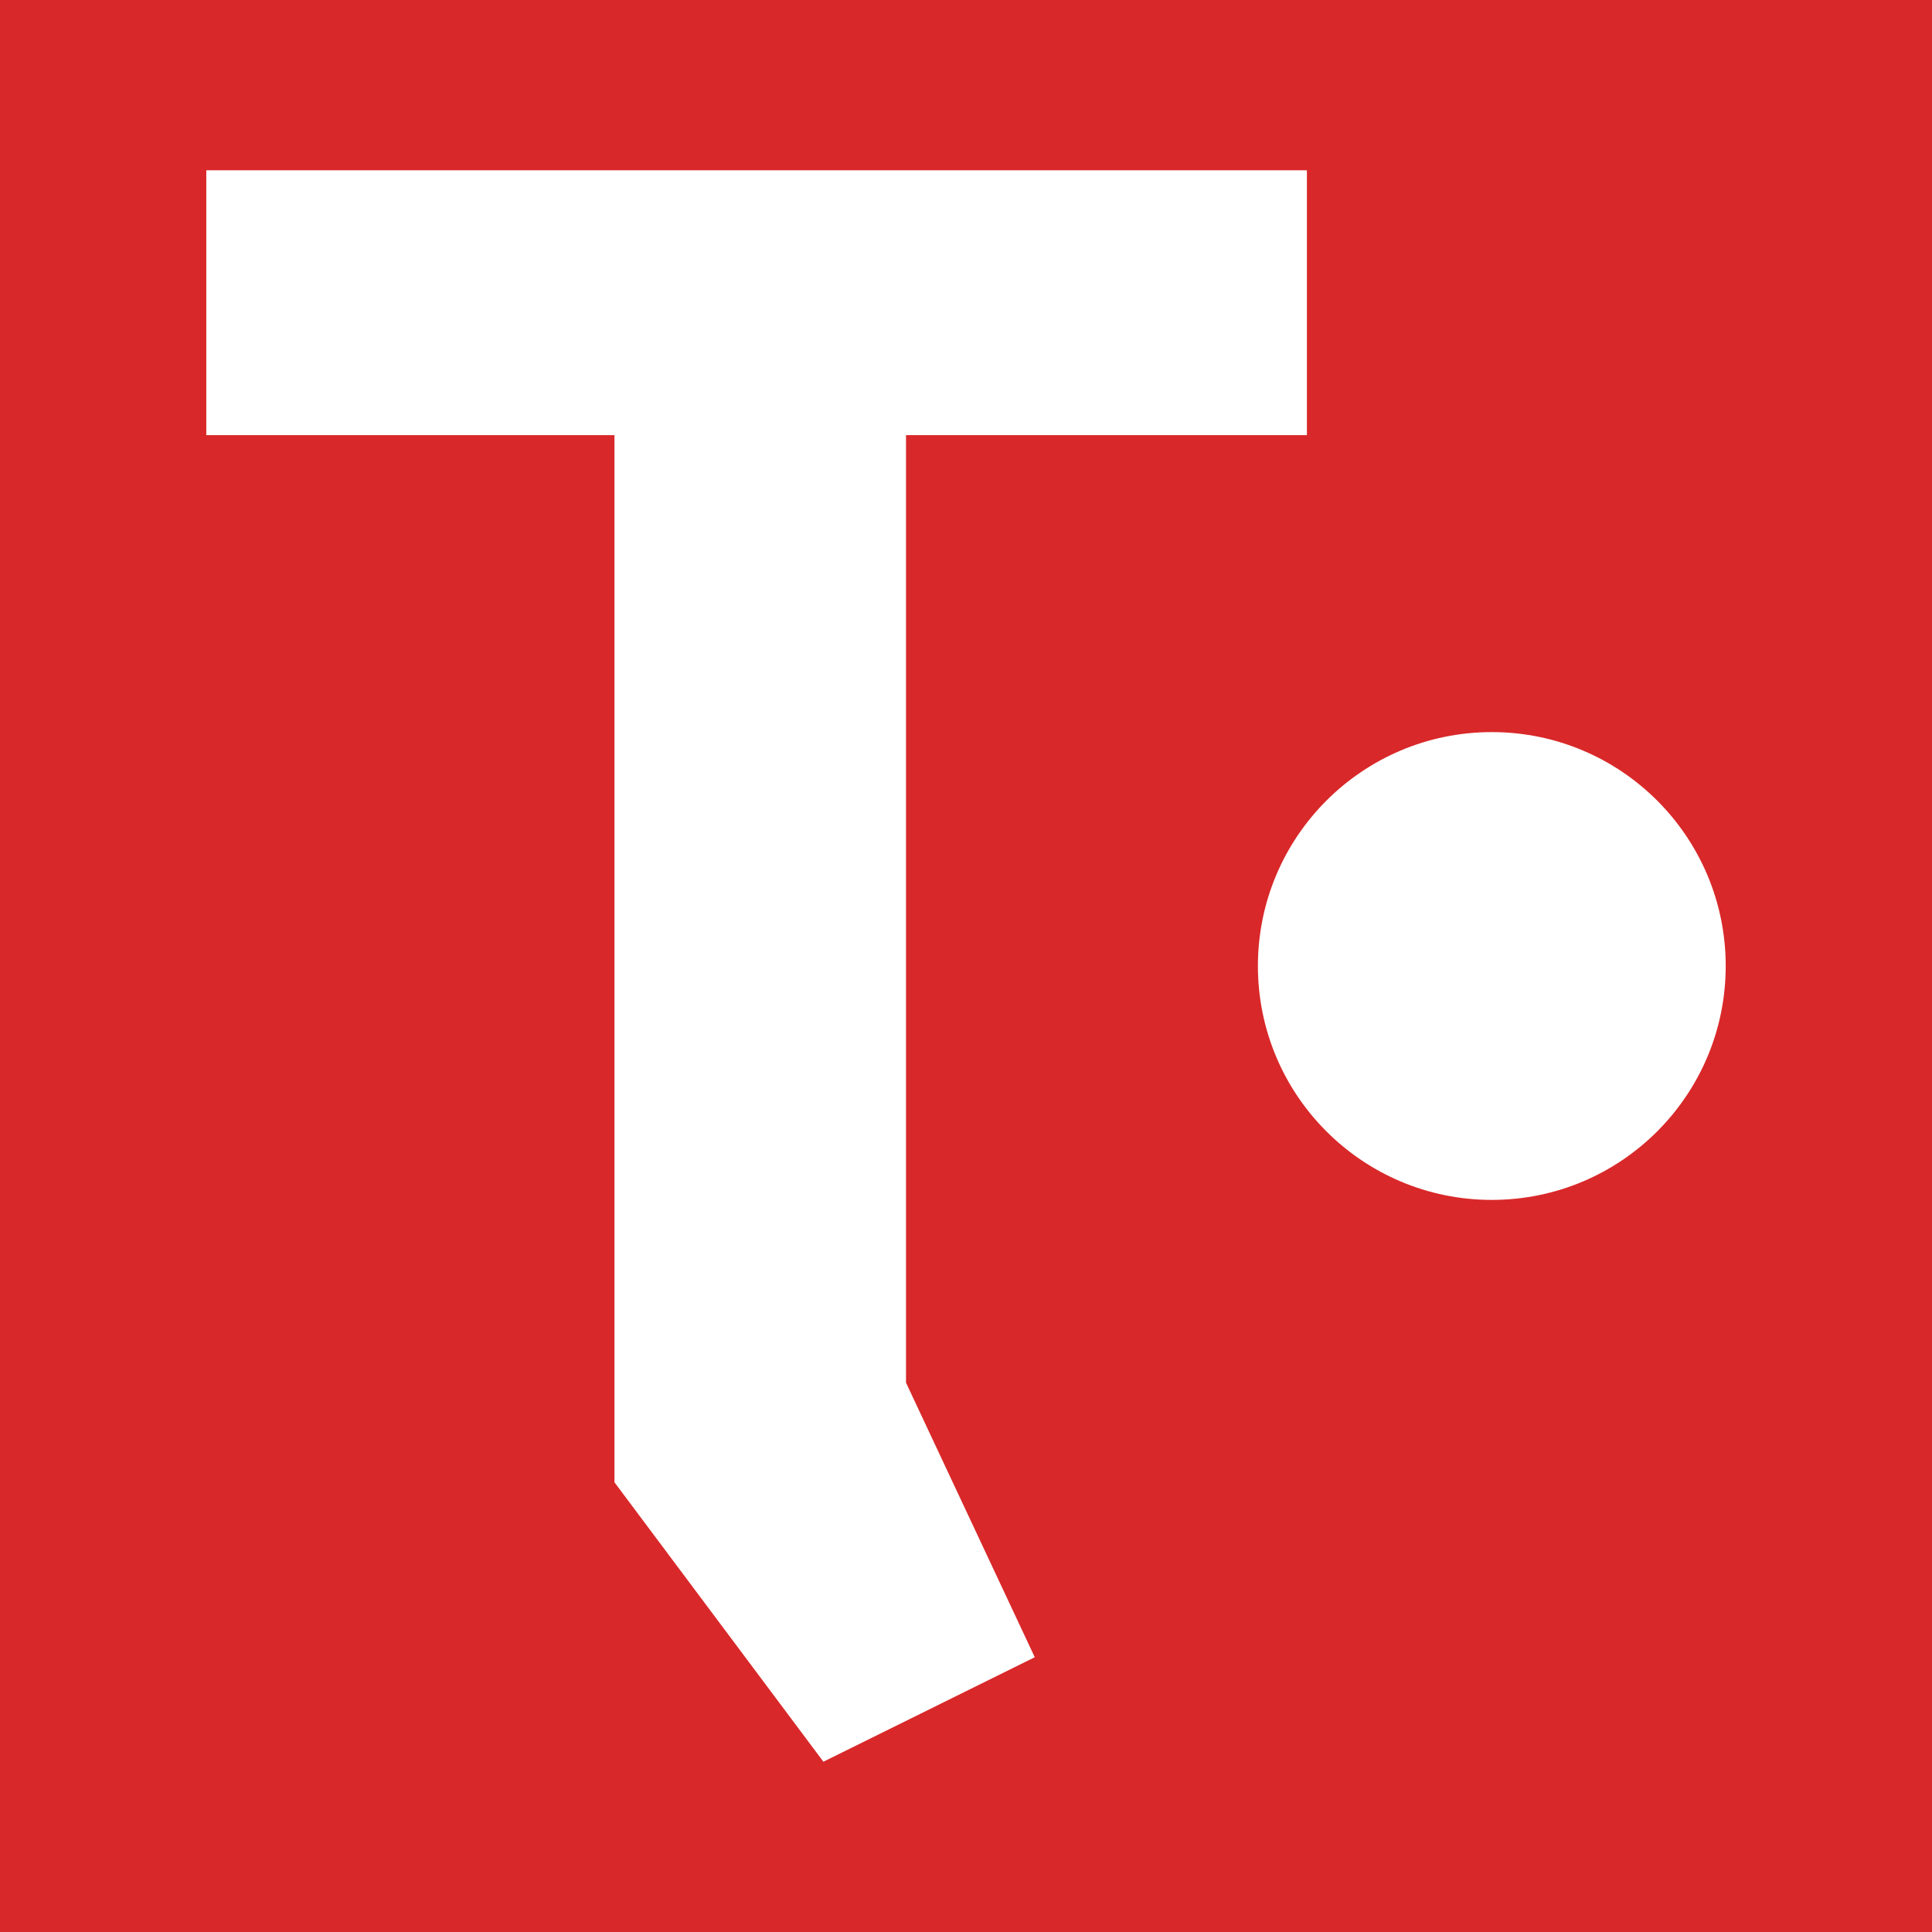 <?xml version="1.0" encoding="utf-8"?>
<!-- Generator: Adobe Illustrator 16.0.0, SVG Export Plug-In . SVG Version: 6.00 Build 0)  -->
<!DOCTYPE svg PUBLIC "-//W3C//DTD SVG 1.1//EN" "http://www.w3.org/Graphics/SVG/1.1/DTD/svg11.dtd">
<svg version="1.1" id="Calque_1" xmlns="http://www.w3.org/2000/svg" xmlns:xlink="http://www.w3.org/1999/xlink" x="0px" y="0px"
	 width="120px" height="120px" viewBox="0 0 120 120" enable-background="new 0 0 120 120" xml:space="preserve">
<rect fill="#D92829" width="120" height="120"/>
<g>
	<g>
		<path fill="#FFFFFF" d="M56.274,27.027v58.854l7.997,17.052l-13.128,6.49L38.165,92.068V27.027H12.813v-16.45h68.361v16.45H56.274
			z"/>
	</g>
	<circle fill="#FFFFFF" cx="92.659" cy="60" r="14.528"/>
</g>
</svg>
